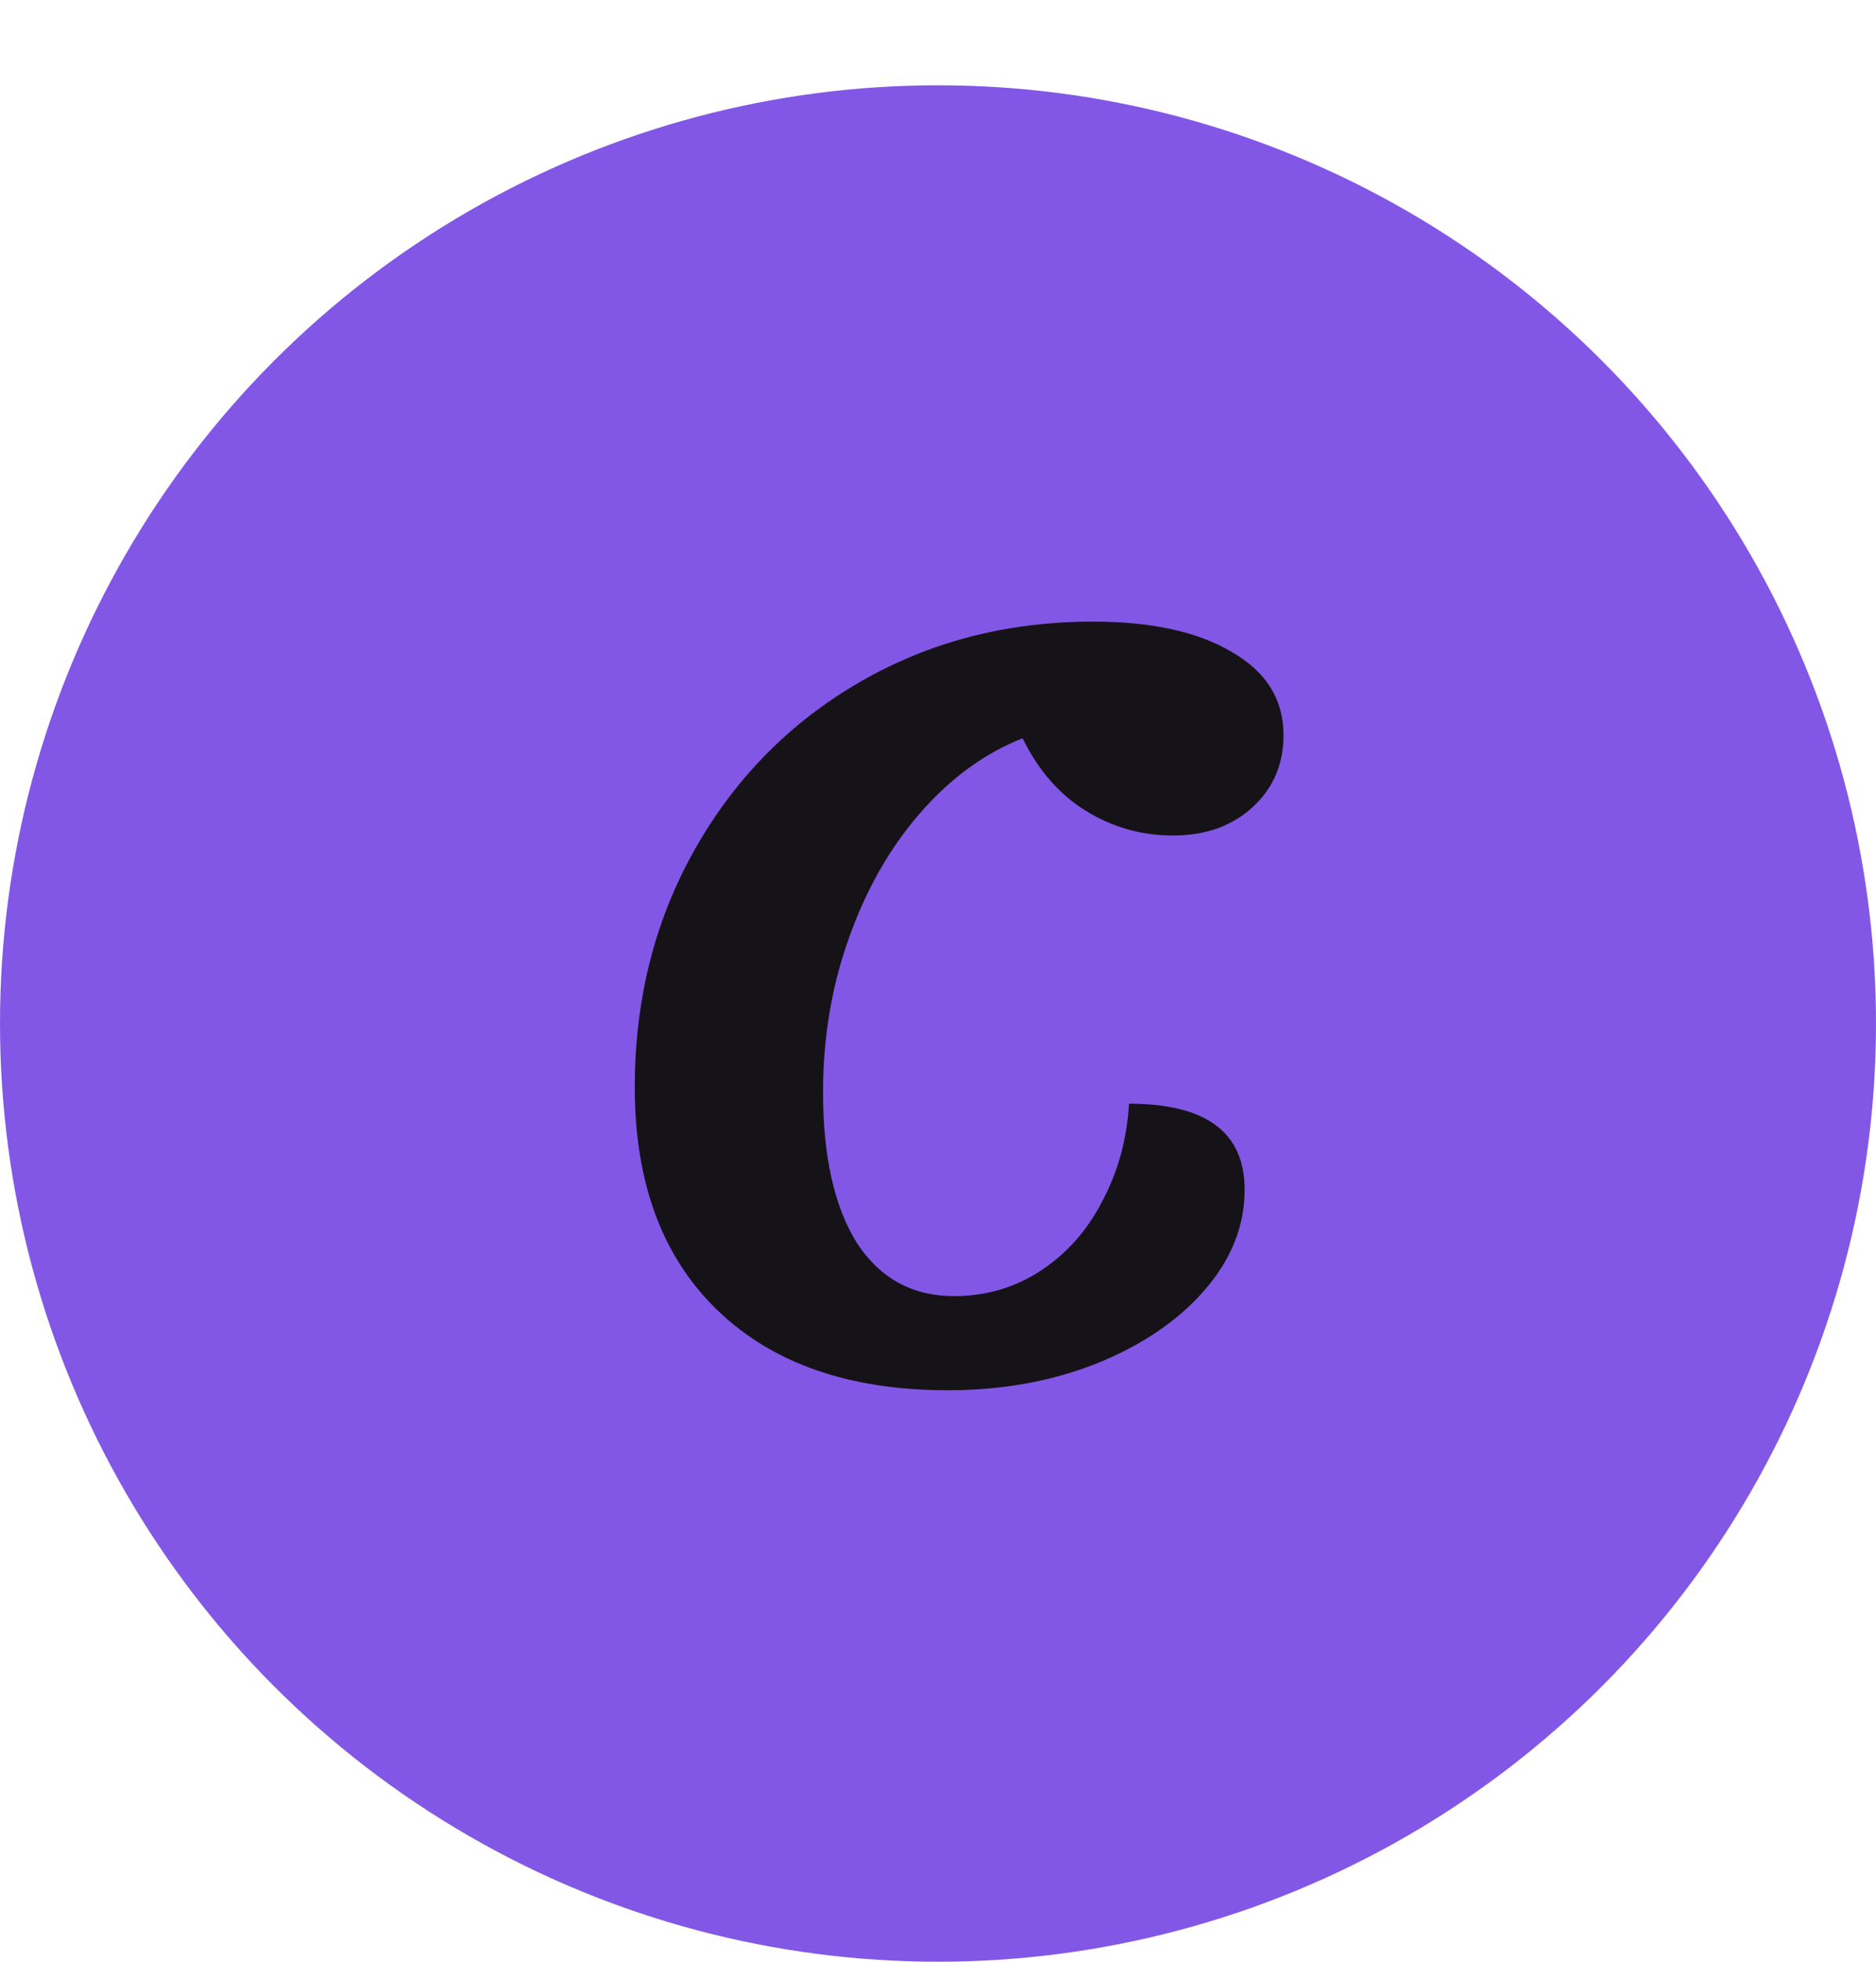 <svg width="44" height="46" viewBox="0 0 44 46" fill="none" xmlns="http://www.w3.org/2000/svg">
<circle cx="22" cy="24" r="22" fill="#8257E6"/>
<path d="M22.232 32.6C19.928 32.6 18.128 31.976 16.832 30.728C15.536 29.48 14.888 27.736 14.888 25.496C14.888 23.432 15.36 21.568 16.304 19.904C17.248 18.24 18.536 16.936 20.168 15.992C21.8 15.048 23.624 14.576 25.64 14.576C27.016 14.576 28.104 14.816 28.904 15.296C29.704 15.76 30.104 16.408 30.104 17.24C30.104 17.928 29.856 18.496 29.36 18.944C28.88 19.376 28.264 19.592 27.512 19.592C26.776 19.592 26.096 19.4 25.472 19.016C24.848 18.632 24.352 18.064 23.984 17.312C23.088 17.664 22.28 18.256 21.56 19.088C20.856 19.904 20.304 20.88 19.904 22.016C19.504 23.136 19.304 24.336 19.304 25.616C19.304 27.12 19.568 28.296 20.096 29.144C20.64 29.976 21.4 30.392 22.376 30.392C23.128 30.392 23.808 30.192 24.416 29.792C25.024 29.392 25.504 28.848 25.856 28.16C26.224 27.472 26.432 26.712 26.48 25.88C28.288 25.88 29.192 26.552 29.192 27.896C29.192 28.744 28.88 29.528 28.256 30.248C27.632 30.968 26.784 31.544 25.712 31.976C24.656 32.392 23.496 32.6 22.232 32.6Z" fill="#161318"/>
</svg>
